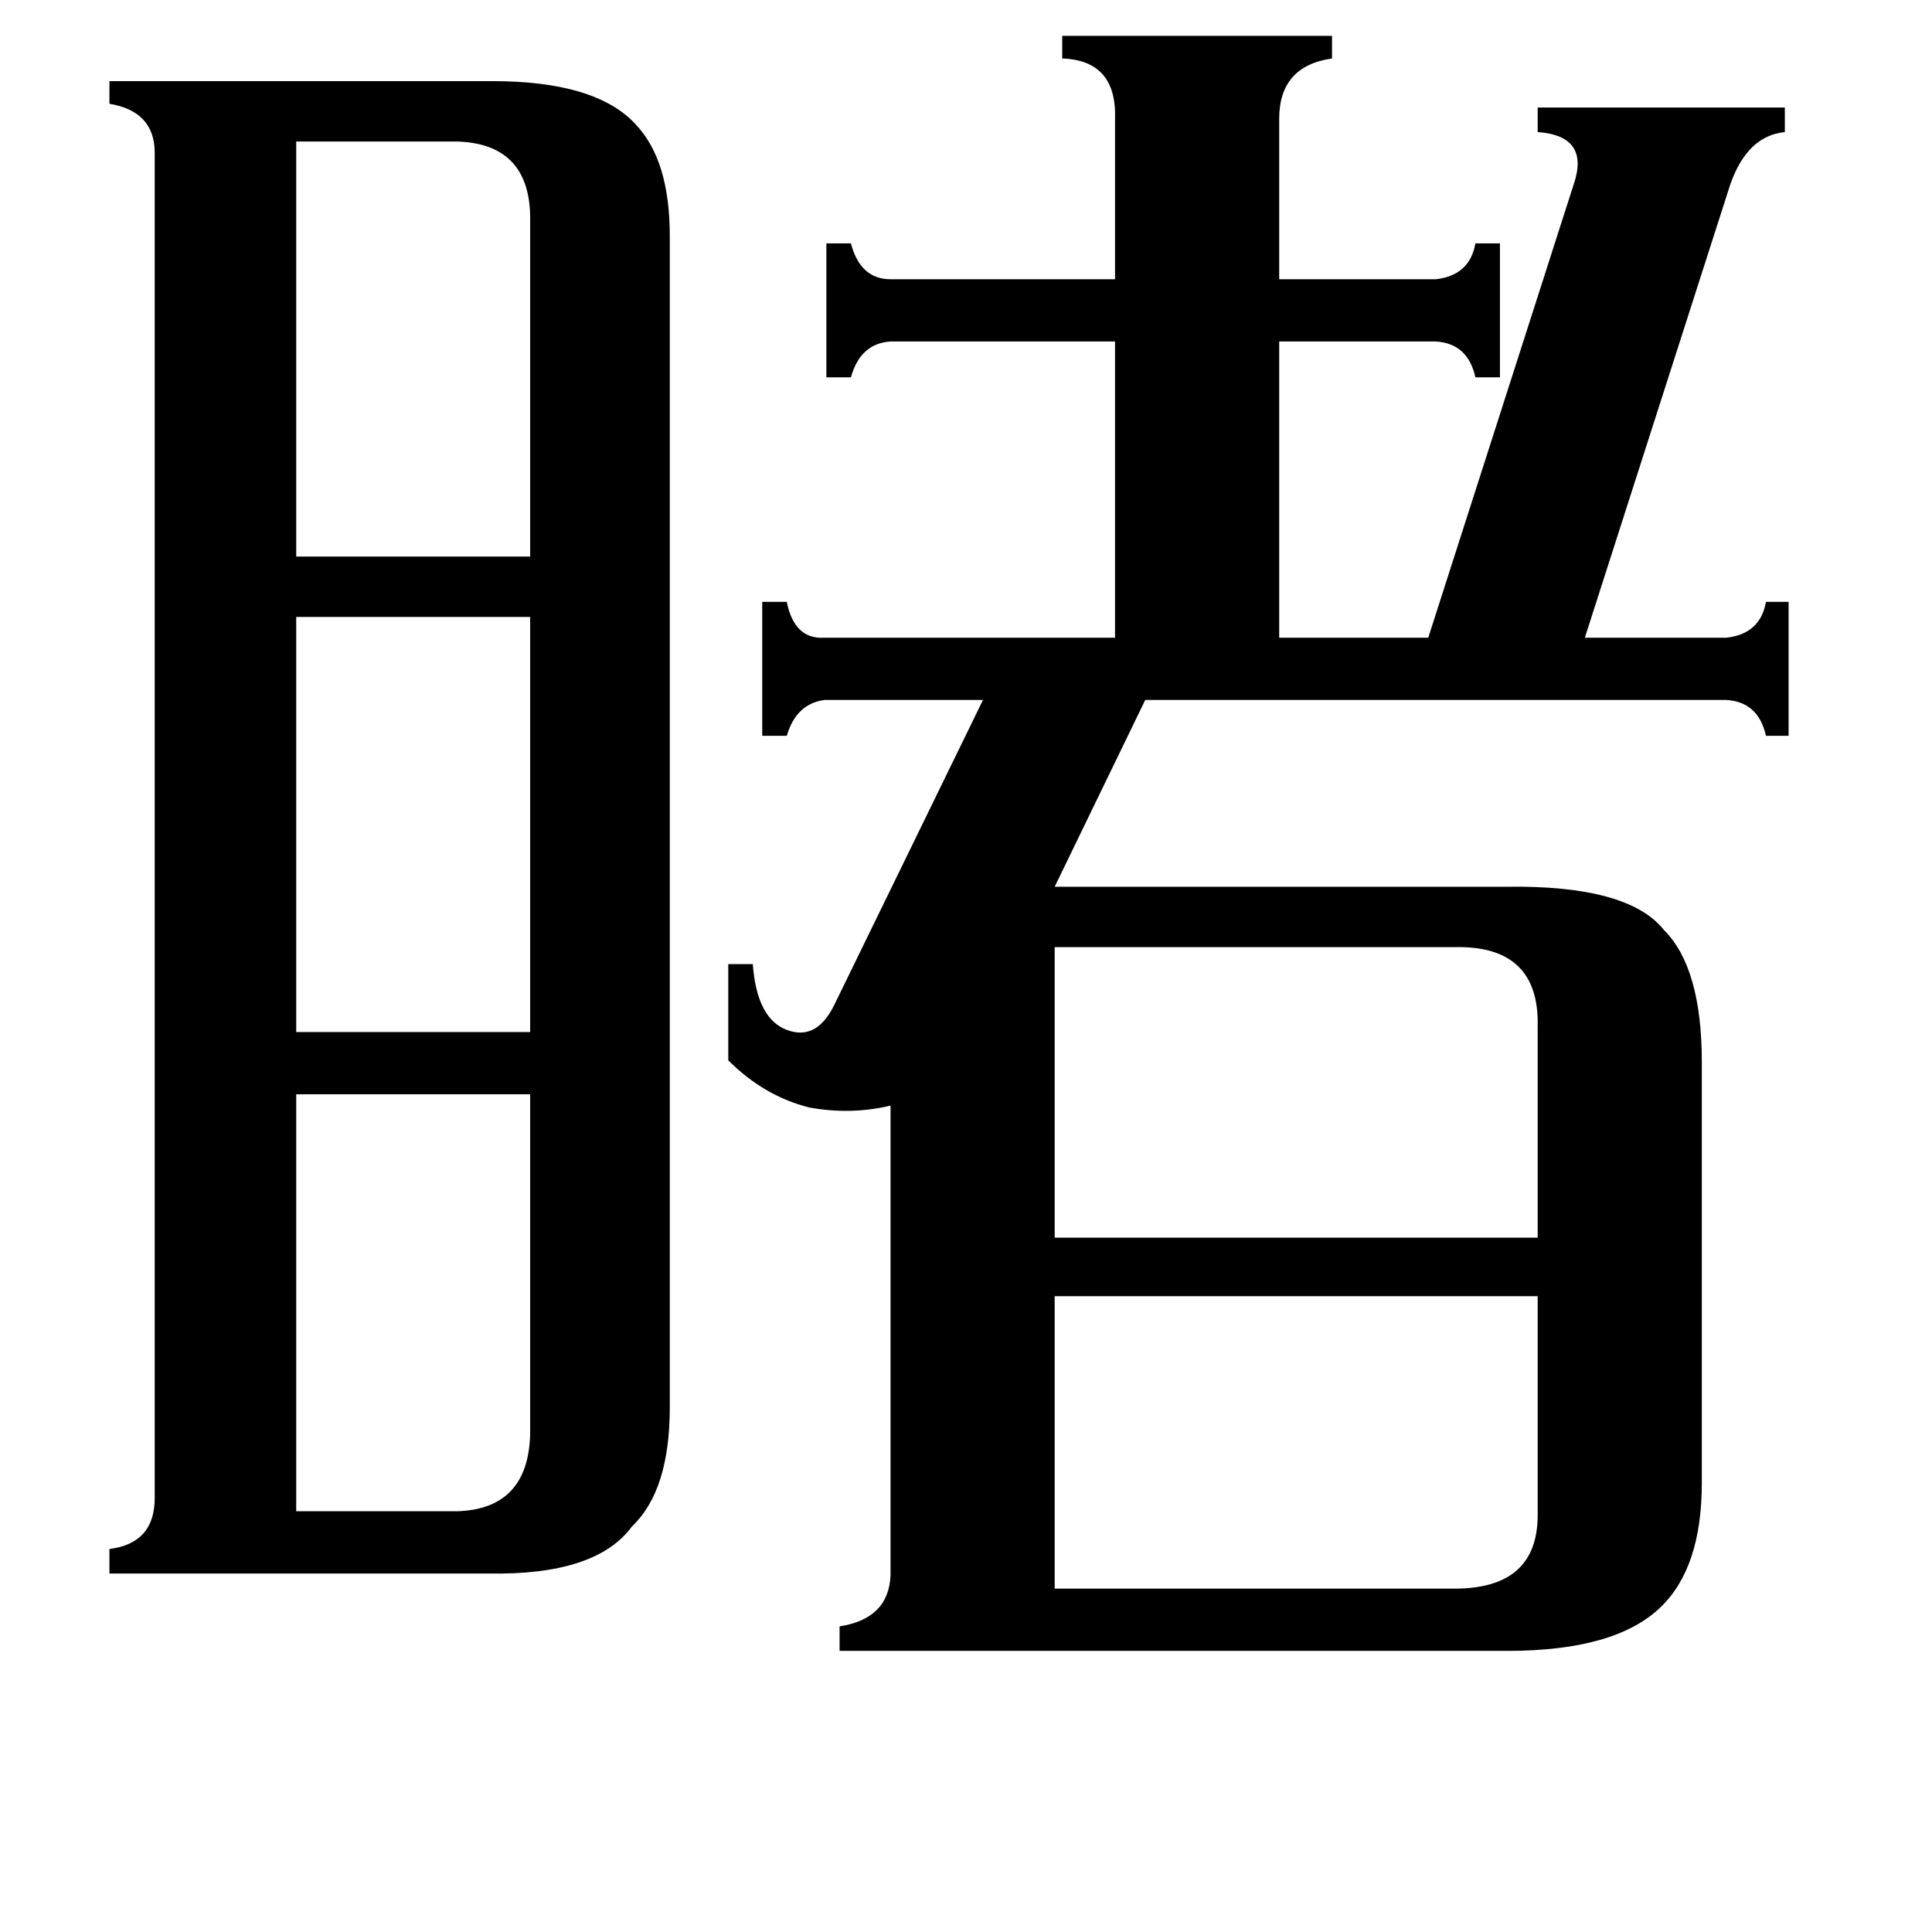 <svg xmlns="http://www.w3.org/2000/svg" viewBox="0 -800 1024 1024">
	<path fill="#000000" d="M157 -725V-505H281V-686Q280 -724 242 -725ZM157 1H242Q280 0 281 -40V-220H157ZM157 -473V-253H281V-473ZM559 -298V-144H815V-256Q816 -299 771 -298ZM559 42H771Q815 42 815 3V-113H559ZM82 -719Q82 -741 58 -745V-757H261Q316 -757 337 -734Q355 -715 355 -675V-54Q355 -10 335 9Q316 35 259 34H58V21Q82 18 82 -6ZM761 -652Q779 -654 782 -671H795V-600H782Q778 -618 761 -619H678V-462H757L834 -702Q843 -728 815 -730V-743H946V-730Q926 -728 917 -702L840 -462H915Q933 -464 936 -481H948V-410H936Q932 -428 915 -429H607L559 -330H798Q863 -331 882 -307Q902 -287 902 -237V-14Q902 31 880 52Q856 75 799 75H445V62Q471 58 472 35V-214Q451 -209 429 -213Q405 -219 386 -238V-289H399Q401 -262 415 -255Q432 -247 442 -267L521 -429H437Q422 -427 417 -410H404V-481H417Q421 -461 437 -462H591V-619H472Q456 -618 451 -600H438V-671H451Q456 -652 472 -652H591V-737Q592 -768 563 -769V-781H706V-769Q678 -765 678 -737V-652Z"/>
</svg>